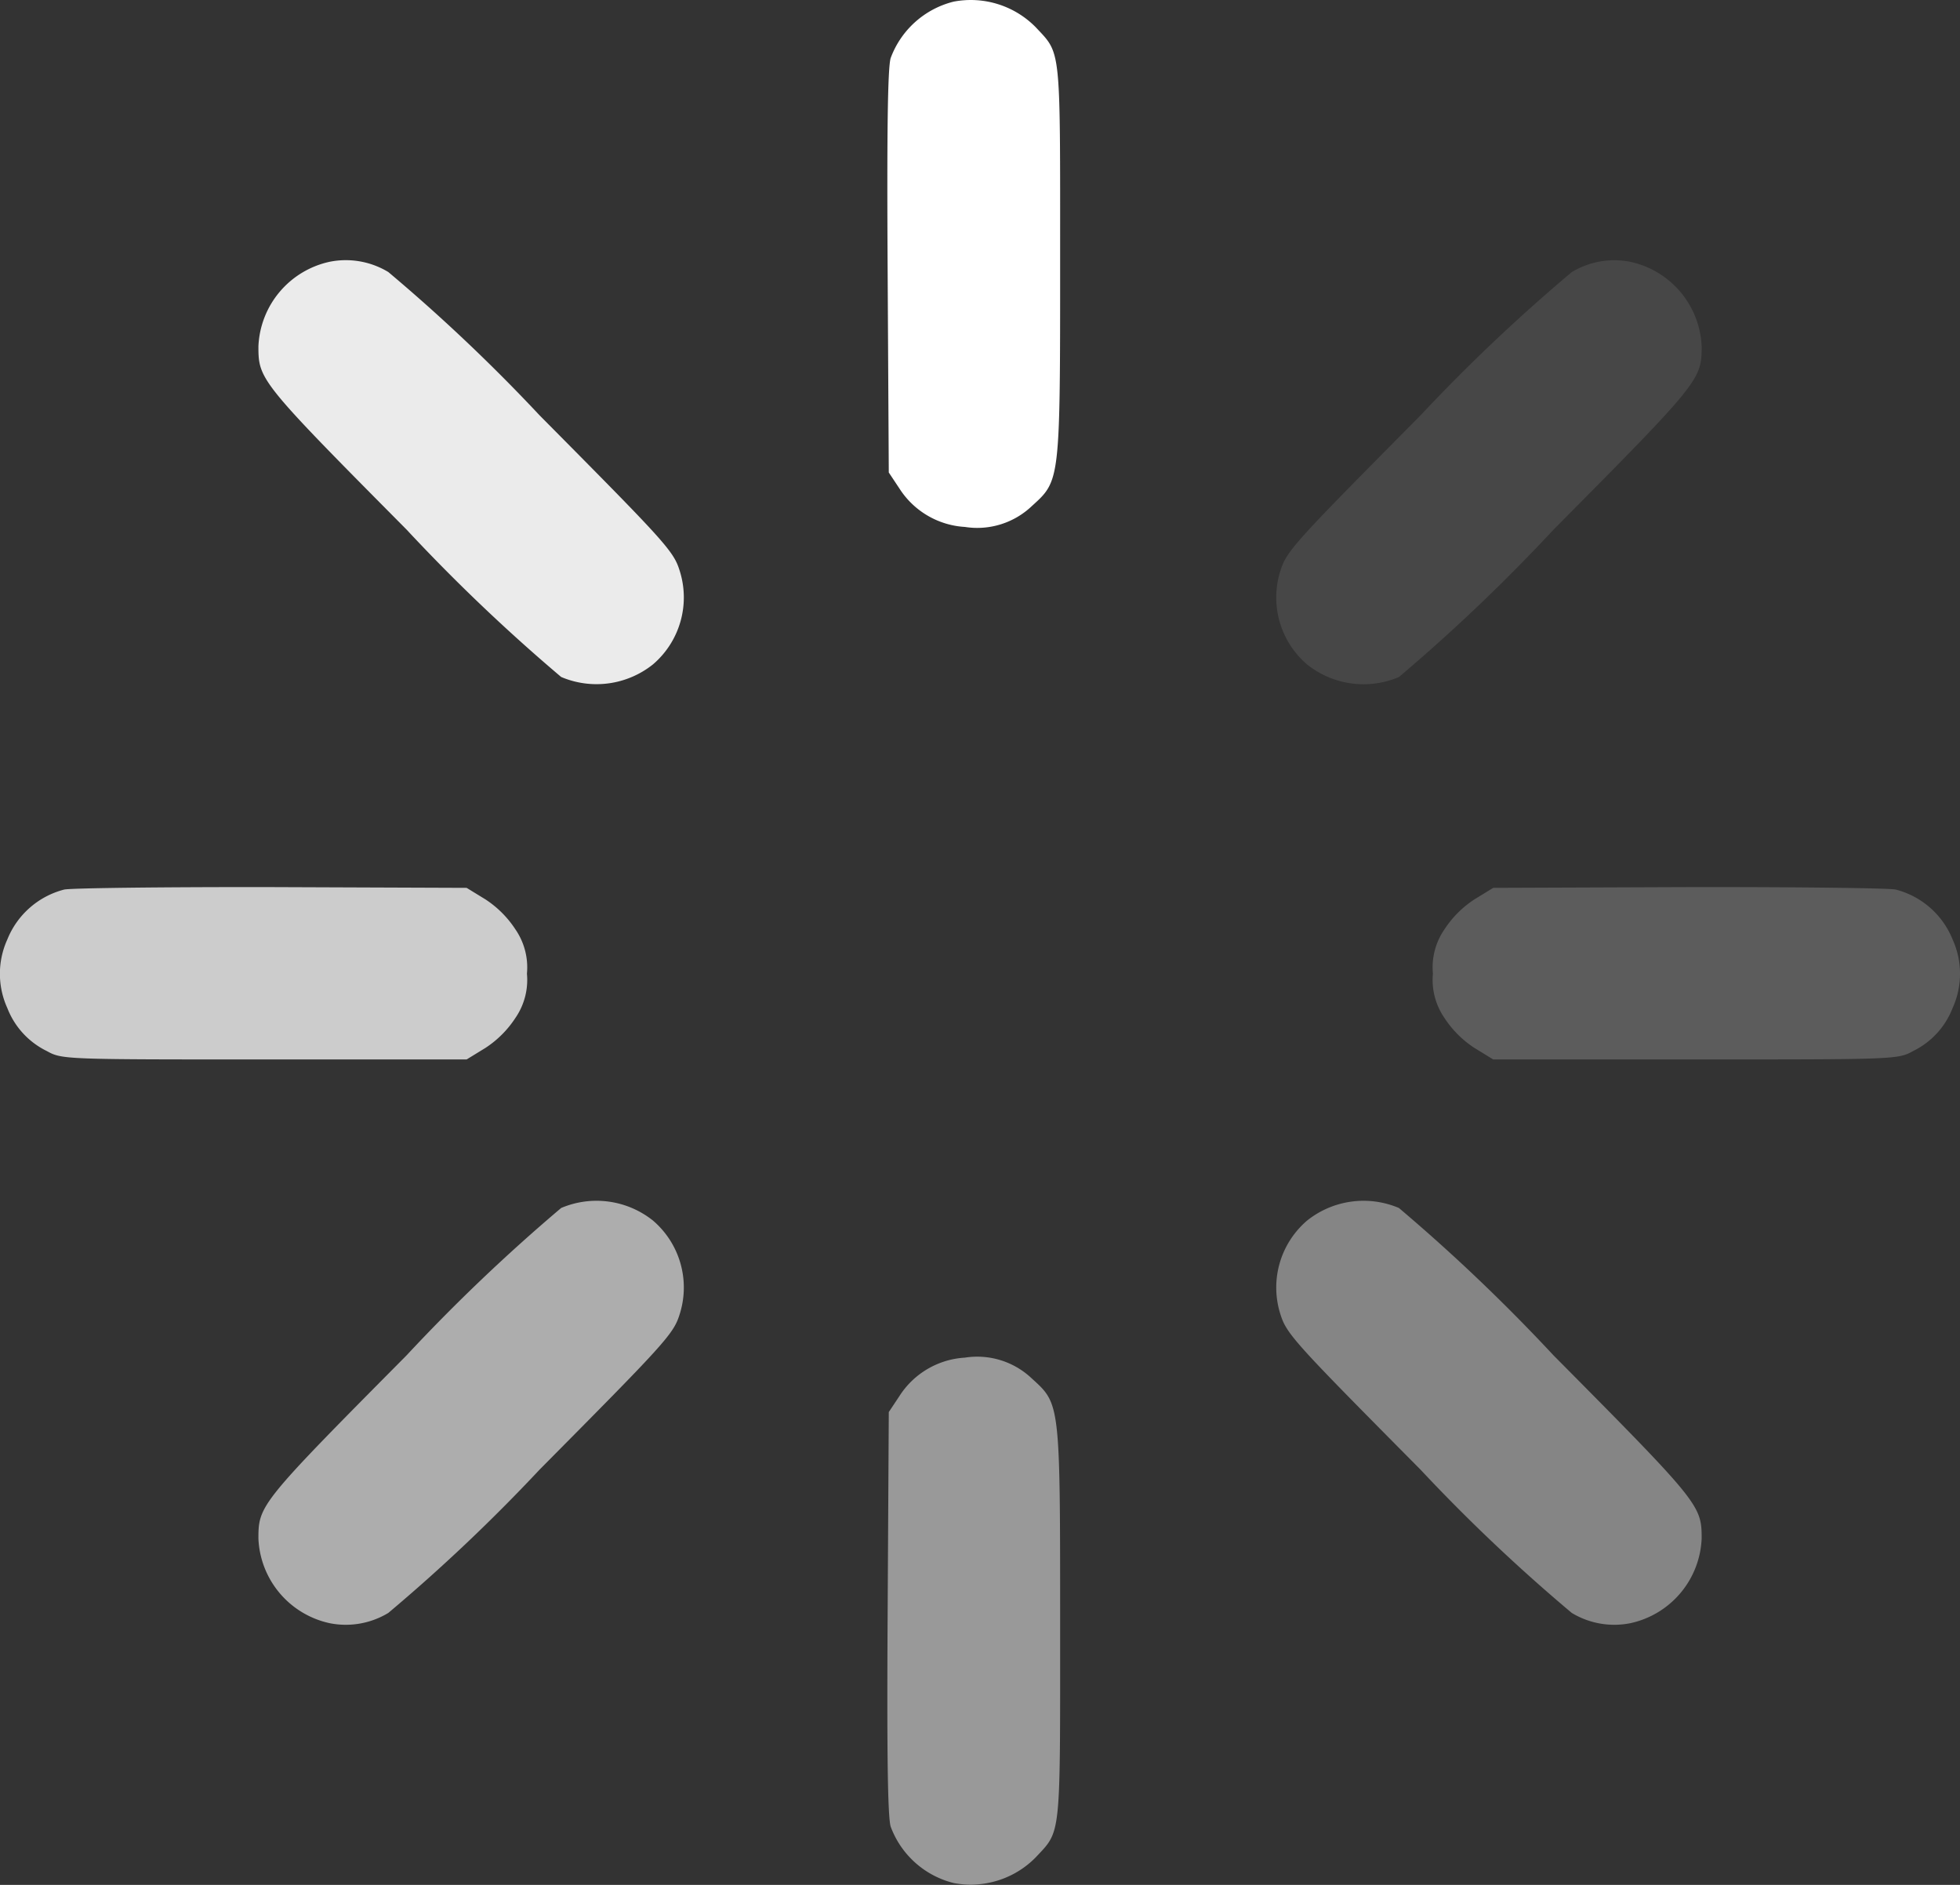 <svg xmlns="http://www.w3.org/2000/svg" width="26" height="25" viewBox="0 0 26 25">
  <rect x="0" y="0" width="26" height="25" fill="#333333" stroke="none"/>
  <g id="Group_23962" data-name="Group 23962" transform="translate(-671.541 -738.755)">
    <g id="loading-_1_" transform="translate(671.541 738.755)">
      <path id="Path_16544" data-name="Path 16544" d="M246.006-511.6a1.2,1.2,0,0,0-.834.748c-.04.131-.051,1.016-.04,2.844l.015,2.653.141.212a1.108,1.108,0,0,0,.869.51,1.051,1.051,0,0,0,.889-.278c.374-.339.374-.318.374-3.249,0-2.87.015-2.738-.323-3.1A1.208,1.208,0,0,0,246.006-511.6Z" transform="translate(-233.357 511.622)" fill="#fff"/>
      <path id="Path_16545" data-name="Path 16545" d="M80.945-443.349A1.2,1.2,0,0,0,80-442.227c0,.44.02.47,1.965,2.43a23.9,23.9,0,0,0,2.051,1.955,1.2,1.2,0,0,0,1.218-.167,1.168,1.168,0,0,0,.349-1.258c-.081-.253-.222-.4-1.854-2.046a23.216,23.216,0,0,0-2.006-1.9A1.09,1.09,0,0,0,80.945-443.349Z" transform="translate(-76.572 446.821)" fill="#fff" opacity="0.9"/>
      <path id="Path_16546" data-name="Path 16546" d="M13-278.688a1.111,1.111,0,0,0-.753.662,1.1,1.1,0,0,0,0,.909,1.061,1.061,0,0,0,.525.571c.2.111.237.111,2.885.111h2.683l.248-.152a1.366,1.366,0,0,0,.4-.4.889.889,0,0,0,.152-.586.889.889,0,0,0-.152-.586,1.366,1.366,0,0,0-.4-.4l-.248-.152-2.607-.01C14.3-278.723,13.072-278.708,13-278.688Z" transform="translate(-12.15 290.487)" fill="#fff" opacity="0.75"/>
    </g>
    <g id="loading-_1_2" data-name="loading-_1_" transform="translate(688.469 742.204)">
      <path id="Path_16545-2" data-name="Path 16545" d="M84.7-443.349a1.2,1.2,0,0,1,.945,1.122c0,.44-.02.47-1.965,2.43a23.888,23.888,0,0,1-2.051,1.955,1.2,1.2,0,0,1-1.218-.167,1.168,1.168,0,0,1-.349-1.258c.081-.253.222-.4,1.854-2.046a23.225,23.225,0,0,1,2.006-1.9A1.09,1.09,0,0,1,84.7-443.349Z" transform="translate(-80 443.373)" fill="#fff" opacity="0.1"/>
      <path id="Path_16546-2" data-name="Path 16546" d="M18.289-278.688a1.111,1.111,0,0,1,.753.662,1.1,1.1,0,0,1,0,.909,1.061,1.061,0,0,1-.525.571c-.2.111-.237.111-2.885.111H12.948l-.248-.152a1.366,1.366,0,0,1-.4-.4.889.889,0,0,1-.152-.586.889.889,0,0,1,.152-.586,1.366,1.366,0,0,1,.4-.4l.248-.152,2.607-.01C16.99-278.723,18.218-278.708,18.289-278.688Z" transform="translate(-10.068 287.038)" fill="#fff" opacity="0.2"/>
    </g>
    <g id="loading-_1_3" data-name="loading-_1_" transform="translate(674.969 754.681)">
      <path id="Path_16544-2" data-name="Path 16544" d="M246.006-504.648a1.2,1.2,0,0,1-.834-.748c-.04-.131-.051-1.016-.04-2.845l.015-2.653.141-.212a1.108,1.108,0,0,1,.869-.51,1.051,1.051,0,0,1,.889.278c.374.339.374.318.374,3.249,0,2.87.015,2.738-.323,3.1A1.208,1.208,0,0,1,246.006-504.648Z" transform="translate(-236.785 513.697)" fill="#fff" opacity="0.5"/>
      <path id="Path_16545-3" data-name="Path 16545" d="M80.945-437.77A1.2,1.2,0,0,1,80-438.892c0-.44.02-.47,1.965-2.43a23.893,23.893,0,0,1,2.051-1.955,1.2,1.2,0,0,1,1.218.167,1.168,1.168,0,0,1,.349,1.258c-.081.253-.222.4-1.854,2.046a23.231,23.231,0,0,1-2.006,1.9A1.09,1.09,0,0,1,80.945-437.77Z" transform="translate(-80 443.373)" fill="#fff" opacity="0.6"/>
    </g>
    <g id="loading-_1_4" data-name="loading-_1_" transform="translate(688.469 754.681)" opacity="0.4">
      <path id="Path_16545-4" data-name="Path 16545" d="M84.7-437.77a1.2,1.2,0,0,0,.945-1.122c0-.44-.02-.47-1.965-2.43a23.894,23.894,0,0,0-2.051-1.955,1.2,1.2,0,0,0-1.218.167,1.168,1.168,0,0,0-.349,1.258c.081.253.222.4,1.854,2.046a23.219,23.219,0,0,0,2.006,1.9A1.09,1.09,0,0,0,84.7-437.77Z" transform="translate(-80 443.373)" fill="#fff"/>
    </g>
  </g>
</svg>
